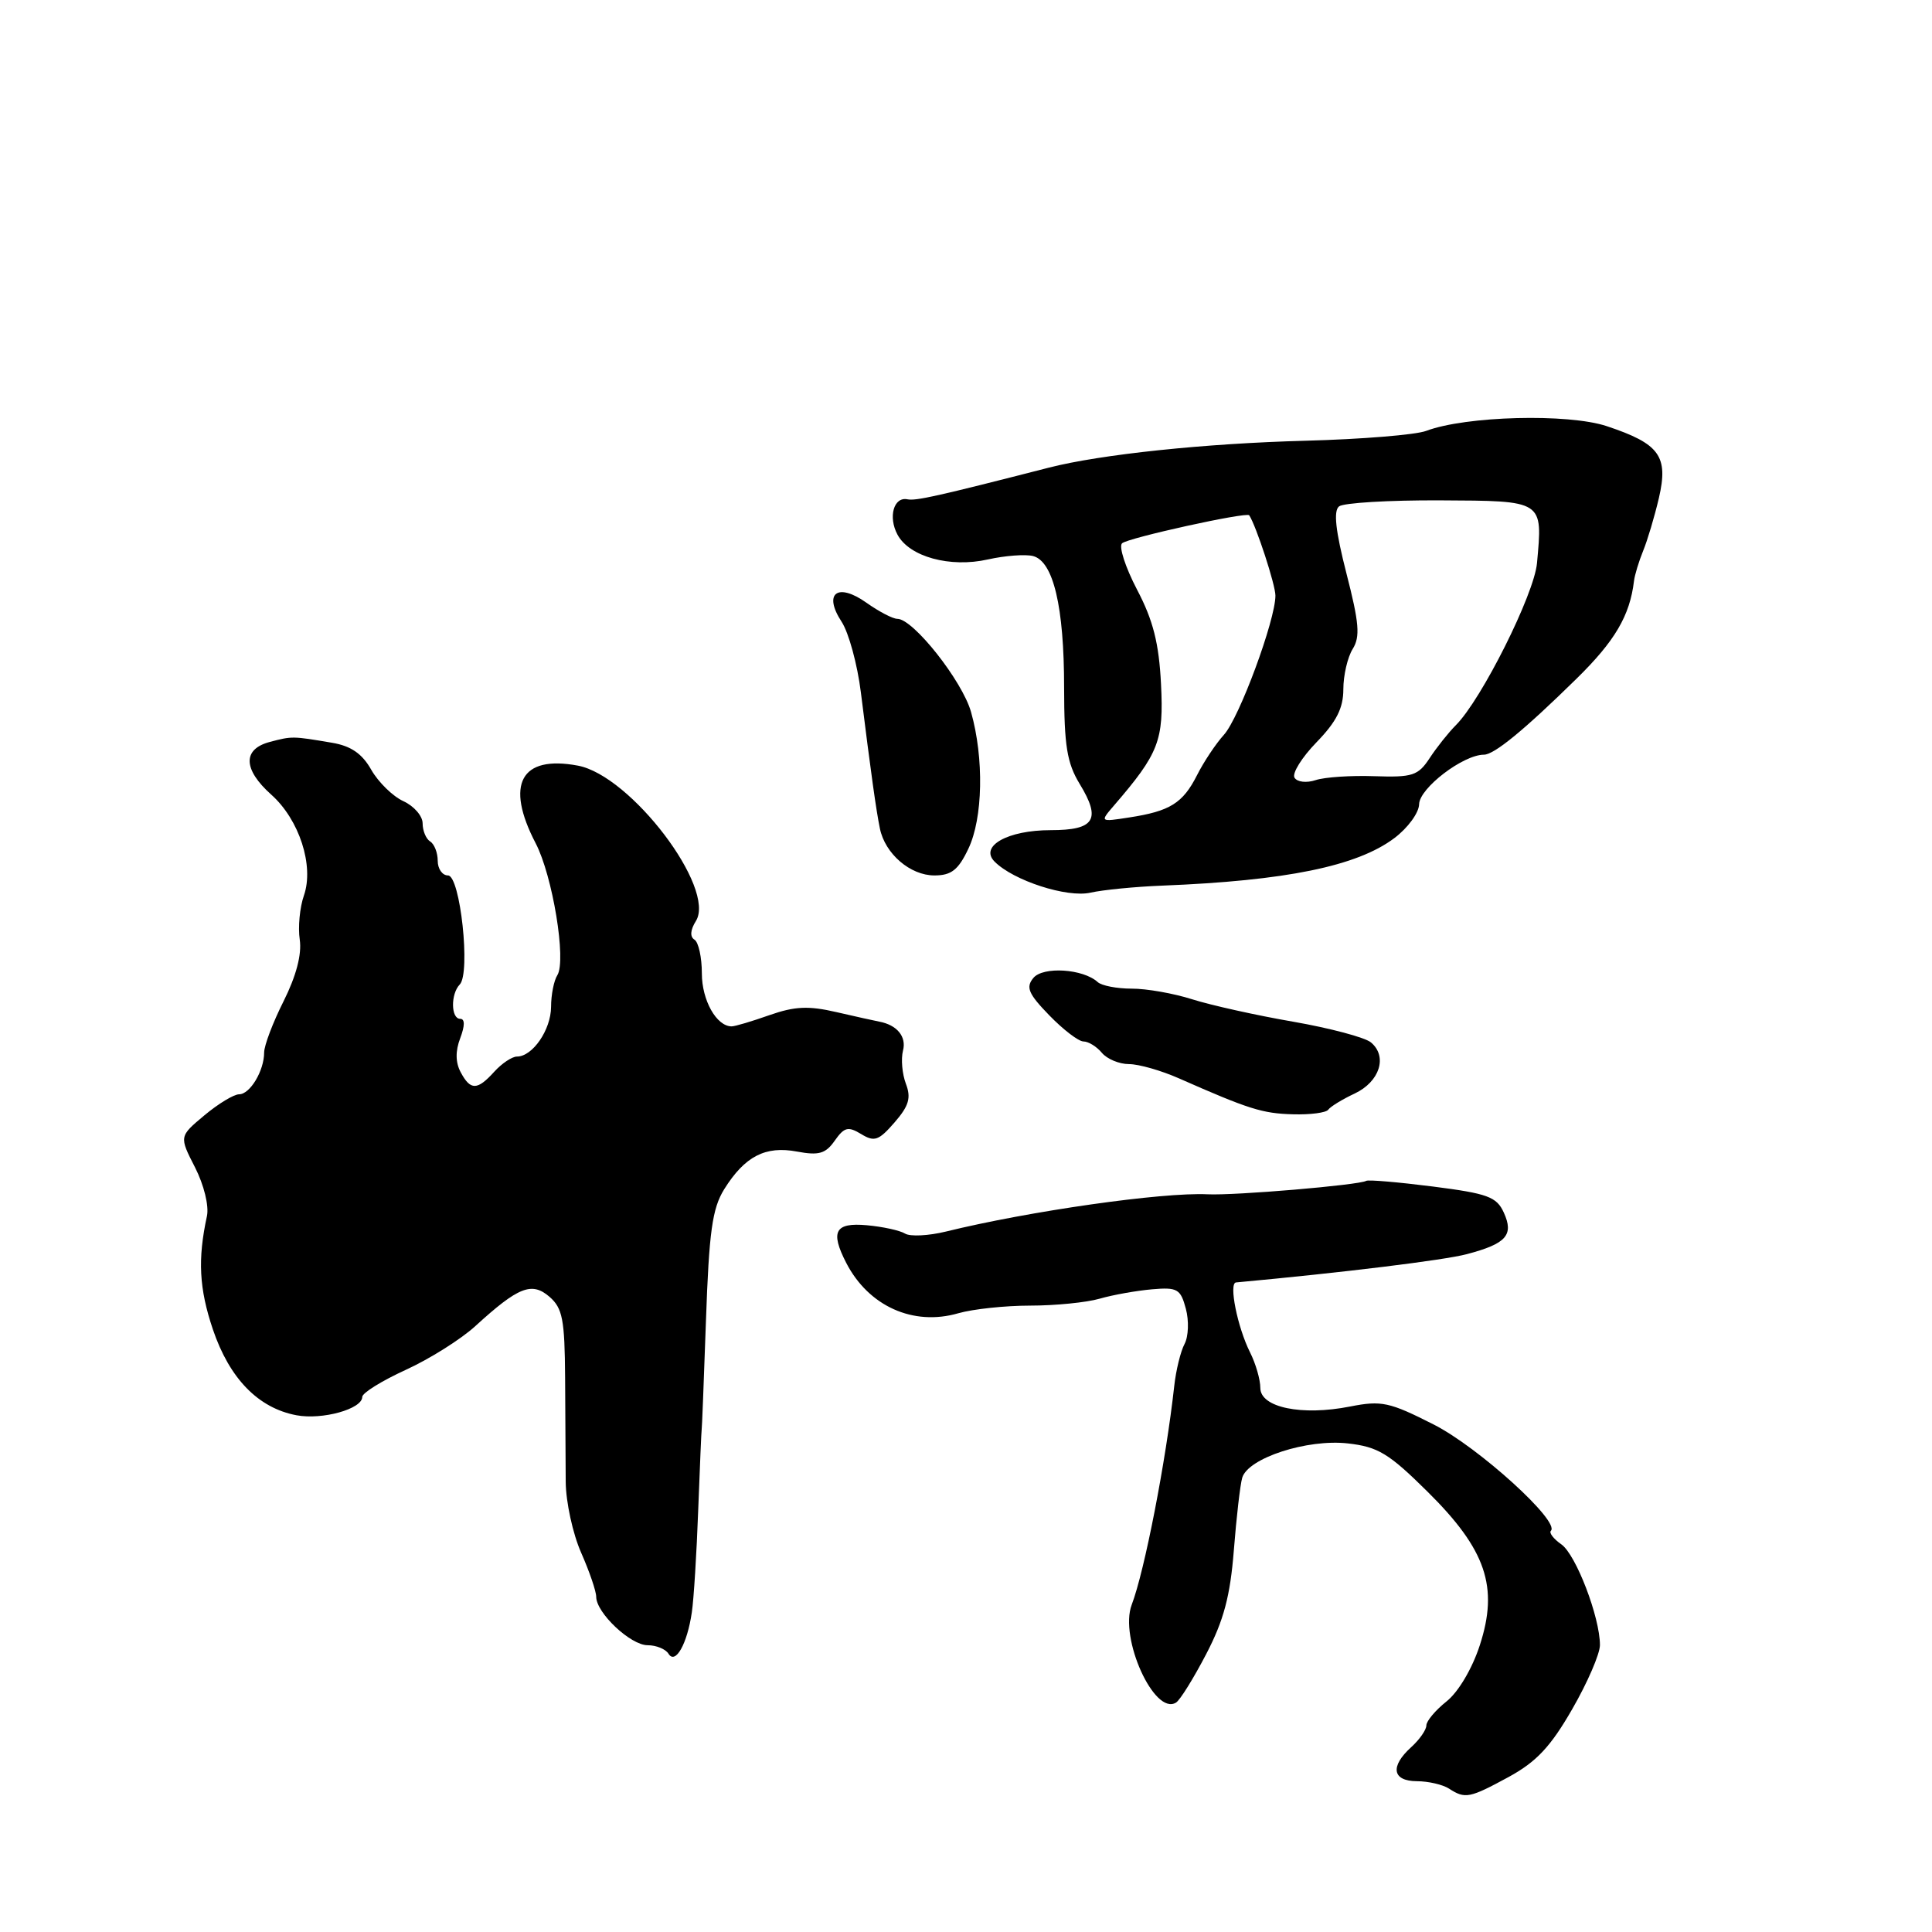 <?xml version="1.0" encoding="UTF-8" standalone="no"?>
<!DOCTYPE svg PUBLIC "-//W3C//DTD SVG 1.1//EN" "http://www.w3.org/Graphics/SVG/1.1/DTD/svg11.dtd" >
<svg xmlns="http://www.w3.org/2000/svg" xmlns:xlink="http://www.w3.org/1999/xlink" version="1.1" viewBox="0 0 256 256">
 <g >
 <path fill="currentColor"
d=" M 199.94 235.44 C 203.58 233.45 205.48 231.43 208.32 226.48 C 210.35 222.97 212.00 219.14 212.00 217.98 C 212.00 214.29 208.82 205.98 206.88 204.63 C 205.85 203.91 205.23 203.10 205.50 202.84 C 206.74 201.60 195.93 191.79 190.00 188.77 C 184.11 185.78 183.07 185.55 178.90 186.37 C 172.49 187.64 167.00 186.50 167.00 183.91 C 167.00 182.80 166.39 180.69 165.64 179.20 C 163.97 175.87 162.79 170.02 163.78 169.93 C 177.88 168.63 191.37 166.98 194.37 166.18 C 199.60 164.80 200.62 163.65 199.26 160.67 C 198.31 158.58 197.13 158.15 189.86 157.22 C 185.29 156.64 181.32 156.30 181.03 156.47 C 180.09 157.03 163.60 158.43 160.00 158.25 C 154.02 157.96 136.35 160.48 125.33 163.19 C 123.03 163.75 120.61 163.87 119.93 163.46 C 119.25 163.04 116.97 162.54 114.85 162.35 C 110.65 161.97 109.99 163.17 112.12 167.32 C 115.08 173.08 121.01 175.75 126.99 174.01 C 128.91 173.46 133.19 173.00 136.50 173.00 C 139.81 173.00 143.96 172.59 145.72 172.08 C 147.49 171.57 150.60 171.02 152.65 170.84 C 156.01 170.55 156.43 170.79 157.13 173.41 C 157.56 175.00 157.48 177.10 156.96 178.08 C 156.44 179.05 155.82 181.57 155.59 183.68 C 154.49 193.62 151.66 208.18 149.96 212.63 C 148.28 217.04 152.96 227.38 155.83 225.60 C 156.36 225.28 158.16 222.38 159.83 219.17 C 162.16 214.70 163.01 211.48 163.49 205.42 C 163.83 201.06 164.33 196.74 164.60 195.81 C 165.37 193.20 173.20 190.65 178.60 191.26 C 182.59 191.71 184.03 192.58 189.14 197.64 C 196.92 205.33 198.60 210.28 196.08 218.01 C 195.08 221.09 193.24 224.20 191.68 225.44 C 190.21 226.61 189.00 228.05 189.00 228.63 C 189.00 229.21 188.10 230.50 187.00 231.50 C 184.16 234.07 184.48 236.00 187.75 236.02 C 189.26 236.02 191.18 236.47 192.00 237.00 C 194.15 238.39 194.71 238.28 199.94 235.44 Z  M 91.67 213.65 C 91.93 211.92 92.31 205.78 92.52 200.00 C 92.74 194.22 92.94 189.50 92.97 189.50 C 93.01 189.50 93.26 183.01 93.54 175.08 C 93.95 163.18 94.38 160.13 95.96 157.58 C 98.69 153.21 101.42 151.80 105.61 152.59 C 108.51 153.13 109.40 152.87 110.61 151.14 C 111.87 149.35 112.38 149.22 114.11 150.27 C 115.86 151.34 116.44 151.14 118.53 148.73 C 120.44 146.53 120.75 145.47 120.03 143.59 C 119.54 142.28 119.37 140.32 119.65 139.22 C 120.14 137.36 118.86 135.81 116.50 135.37 C 115.95 135.27 113.40 134.70 110.83 134.11 C 107.13 133.25 105.30 133.34 101.96 134.51 C 99.64 135.33 97.39 136.00 96.95 136.00 C 94.94 136.00 93.00 132.54 93.00 128.99 C 93.00 126.86 92.56 124.85 92.02 124.51 C 91.40 124.13 91.47 123.22 92.21 122.04 C 94.92 117.69 83.58 102.76 76.57 101.45 C 69.00 100.03 66.90 103.91 70.98 111.74 C 73.23 116.06 75.07 127.28 73.85 129.22 C 73.40 129.92 73.02 131.81 73.02 133.42 C 73.00 136.46 70.57 140.00 68.50 140.00 C 67.85 140.00 66.50 140.90 65.50 142.00 C 63.24 144.50 62.34 144.51 61.04 142.07 C 60.35 140.78 60.33 139.27 60.98 137.57 C 61.61 135.90 61.61 135.00 60.98 135.00 C 59.74 135.00 59.70 131.71 60.92 130.45 C 62.38 128.94 60.99 116.00 59.36 116.00 C 58.61 116.00 58.00 115.13 58.00 114.06 C 58.00 112.99 57.55 111.84 57.00 111.50 C 56.45 111.16 56.00 110.08 56.00 109.10 C 56.00 108.12 54.85 106.80 53.45 106.16 C 52.05 105.52 50.14 103.65 49.20 102.01 C 47.99 99.86 46.50 98.84 44.00 98.42 C 38.75 97.53 38.71 97.53 35.75 98.31 C 32.12 99.27 32.20 101.95 35.95 105.30 C 39.66 108.61 41.64 114.72 40.27 118.66 C 39.72 120.23 39.47 122.86 39.72 124.52 C 40.00 126.47 39.25 129.32 37.58 132.66 C 36.16 135.48 35.00 138.54 35.00 139.46 C 35.00 141.88 33.13 145.00 31.68 145.00 C 30.99 145.00 28.92 146.25 27.08 147.79 C 23.74 150.58 23.74 150.58 25.84 154.68 C 27.03 157.02 27.71 159.79 27.42 161.14 C 26.18 166.86 26.38 170.74 28.21 176.16 C 30.41 182.66 34.22 186.58 39.29 187.53 C 42.71 188.17 48.00 186.70 48.00 185.10 C 48.00 184.57 50.59 182.97 53.75 181.52 C 56.91 180.08 61.08 177.46 63.00 175.70 C 68.68 170.51 70.47 169.80 72.82 171.84 C 74.54 173.34 74.83 174.85 74.88 182.54 C 74.91 187.47 74.94 193.68 74.96 196.35 C 74.98 199.02 75.90 203.24 77.00 205.73 C 78.10 208.22 79.00 210.85 79.00 211.58 C 79.00 213.71 83.55 218.00 85.81 218.00 C 86.95 218.00 88.20 218.51 88.58 219.13 C 89.49 220.61 91.06 217.84 91.67 213.65 Z  M 176.00 147.04 C 176.28 146.64 177.85 145.67 179.50 144.90 C 182.83 143.33 183.89 139.98 181.65 138.12 C 180.85 137.46 176.22 136.23 171.35 135.38 C 166.48 134.54 160.47 133.20 158.00 132.42 C 155.53 131.63 151.90 130.99 149.95 131.00 C 148.00 131.00 145.97 130.61 145.45 130.13 C 143.52 128.37 138.22 128.03 136.93 129.58 C 135.90 130.82 136.26 131.68 139.04 134.54 C 140.88 136.44 142.92 138.00 143.57 138.00 C 144.22 138.00 145.32 138.68 146.00 139.50 C 146.68 140.32 148.30 141.00 149.60 141.00 C 150.89 141.00 153.87 141.85 156.22 142.89 C 165.49 146.98 167.27 147.54 171.31 147.65 C 173.62 147.72 175.72 147.44 176.00 147.04 Z  M 154.00 117.35 C 170.38 116.70 179.80 114.78 184.75 111.06 C 186.54 109.72 188.02 107.70 188.04 106.56 C 188.09 104.43 193.88 100.00 196.63 100.00 C 197.98 100.00 201.93 96.77 208.89 89.94 C 213.98 84.95 215.96 81.59 216.51 77.00 C 216.61 76.17 217.16 74.38 217.72 73.00 C 218.29 71.62 219.23 68.47 219.81 66.00 C 221.10 60.44 219.91 58.80 212.91 56.47 C 207.77 54.76 194.22 55.12 188.99 57.09 C 187.61 57.62 180.41 58.20 172.99 58.40 C 159.72 58.75 145.88 60.20 139.00 61.96 C 124.14 65.77 121.35 66.39 120.24 66.16 C 118.43 65.79 117.66 68.50 118.92 70.84 C 120.49 73.78 125.89 75.26 130.90 74.13 C 133.18 73.62 135.88 73.42 136.89 73.68 C 139.58 74.39 141.00 80.39 141.00 91.12 C 141.01 98.82 141.38 101.10 143.06 103.87 C 145.94 108.59 145.06 110.00 139.22 110.00 C 133.54 110.00 129.76 112.11 131.78 114.16 C 134.27 116.68 141.39 118.99 144.50 118.28 C 146.15 117.91 150.43 117.49 154.00 117.35 Z  M 128.31 112.47 C 130.25 108.42 130.40 100.49 128.67 94.35 C 127.51 90.22 121.01 82.00 118.91 82.00 C 118.30 82.00 116.47 81.04 114.83 79.88 C 110.97 77.13 109.04 78.61 111.52 82.39 C 112.46 83.83 113.61 88.04 114.07 91.75 C 115.42 102.54 116.09 107.34 116.59 109.78 C 117.27 113.13 120.61 116.00 123.81 116.00 C 126.05 116.00 126.98 115.28 128.31 112.47 Z  M 147.63 106.71 C 153.56 99.83 154.22 98.11 153.84 90.65 C 153.57 85.24 152.80 82.19 150.66 78.12 C 149.12 75.17 148.22 72.41 148.68 71.99 C 149.45 71.27 165.22 67.80 165.53 68.28 C 166.47 69.73 169.00 77.49 169.00 78.92 C 169.00 82.18 164.20 95.15 162.17 97.37 C 161.11 98.54 159.50 100.95 158.61 102.72 C 156.73 106.43 155.03 107.49 149.61 108.32 C 145.73 108.92 145.73 108.92 147.63 106.71 Z  M 171.53 103.05 C 171.18 102.48 172.49 100.37 174.45 98.35 C 177.09 95.63 178.00 93.83 178.00 91.33 C 178.00 89.48 178.56 87.08 179.24 85.99 C 180.25 84.37 180.10 82.55 178.41 75.98 C 176.97 70.36 176.67 67.70 177.43 67.10 C 178.02 66.63 184.02 66.27 190.78 66.30 C 204.61 66.37 204.42 66.25 203.66 74.62 C 203.28 78.77 196.32 92.68 192.91 96.09 C 191.93 97.07 190.37 99.03 189.44 100.45 C 187.91 102.78 187.17 103.02 182.12 102.85 C 179.03 102.74 175.53 102.97 174.33 103.37 C 173.12 103.77 171.89 103.63 171.53 103.05 Z "/>
</g>
</svg>